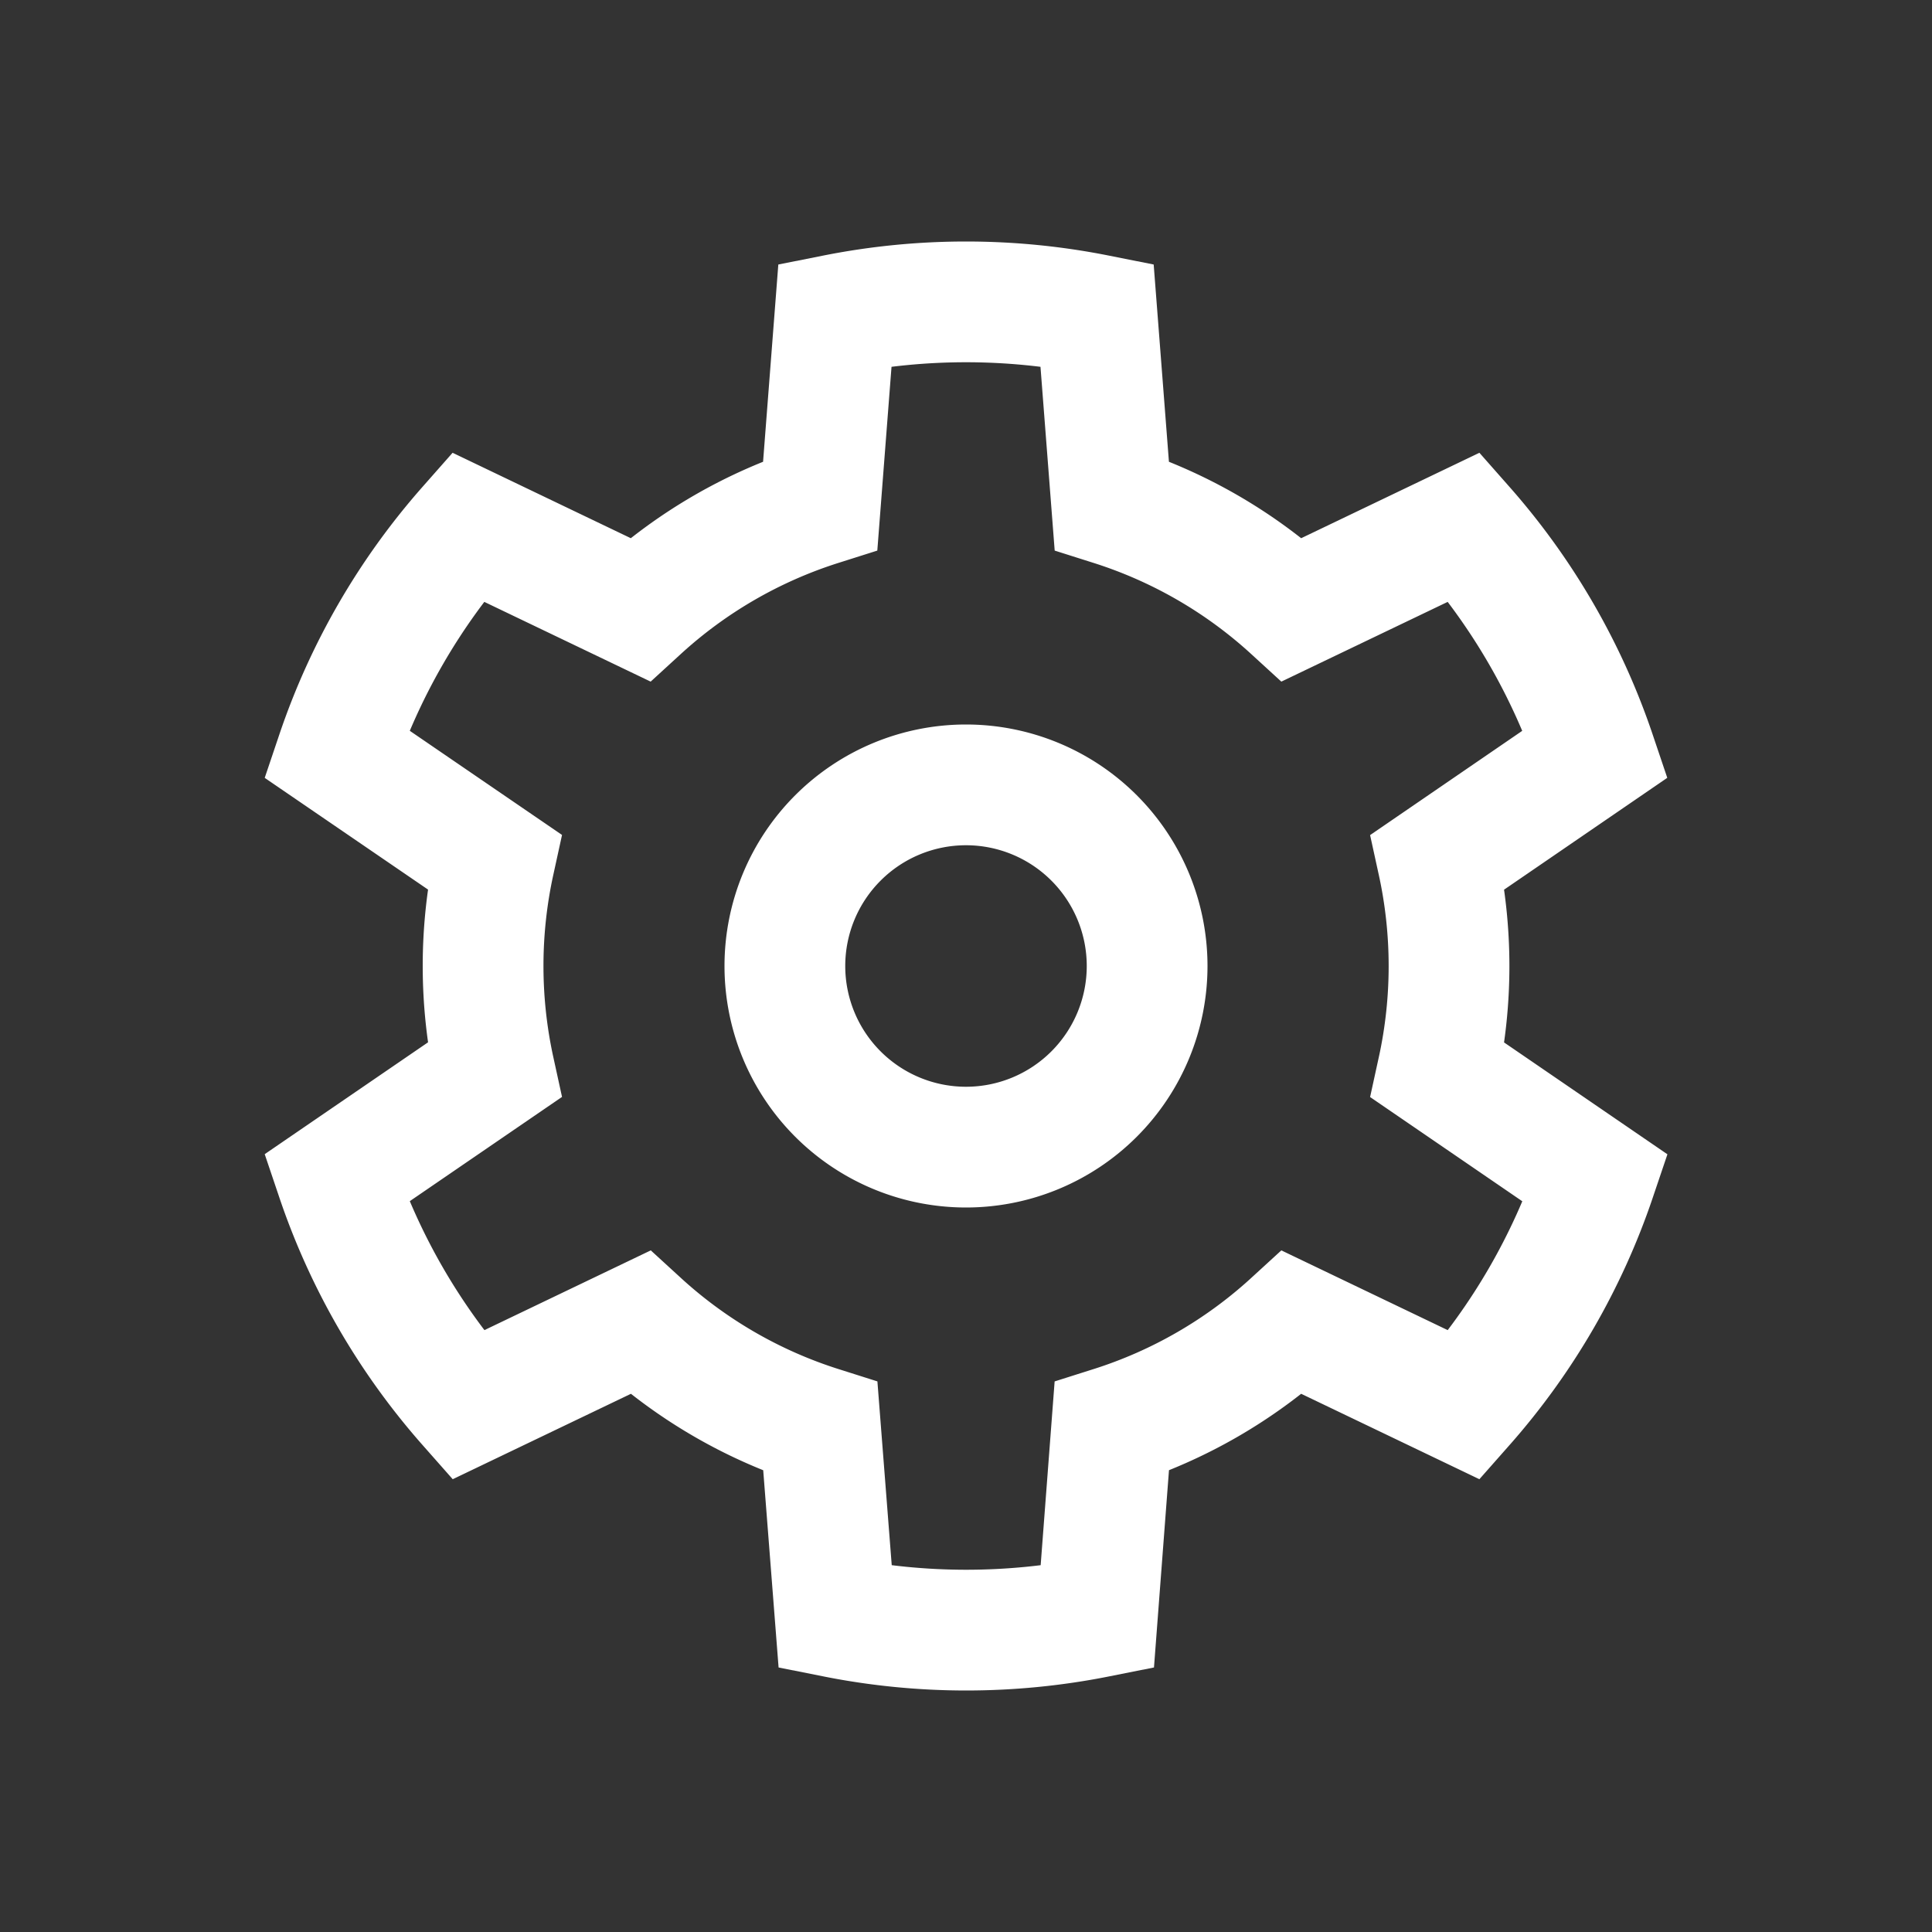 <svg id="common_cog" data-name="common/cog" xmlns="http://www.w3.org/2000/svg" width="16" height="16" viewBox="0 0 16 16">
	<rect x="0" y="0" width="16" height="16" fill="#333333" stroke="none"/>
	<path id="Subtract" d="M1.086,1.864l1.427.684a4,4,0,0,1,1.493-.863L4.128.107a5.555,5.555,0,0,1,2.17,0L6.42,1.685a4,4,0,0,1,1.493.863L9.34,1.864a5.494,5.494,0,0,1,1.086,1.879L9.12,4.638a4.036,4.036,0,0,1,0,1.725l1.307.895A5.494,5.494,0,0,1,9.34,9.136L7.913,8.452a4,4,0,0,1-1.493.863L6.3,10.893a5.555,5.555,0,0,1-2.17,0L4.007,9.315a4,4,0,0,1-1.493-.863l-1.427.684A5.494,5.494,0,0,1,0,7.257l1.307-.895a4.036,4.036,0,0,1,0-1.725L0,3.743A5.494,5.494,0,0,1,1.086,1.864ZM5.213,7a1.5,1.5,0,1,0-1.5-1.5A1.5,1.5,0,0,0,5.213,7Z" transform="translate(2.787 2.5)" fill="none" stroke="#fff" stroke-width="1"/>
</svg>
